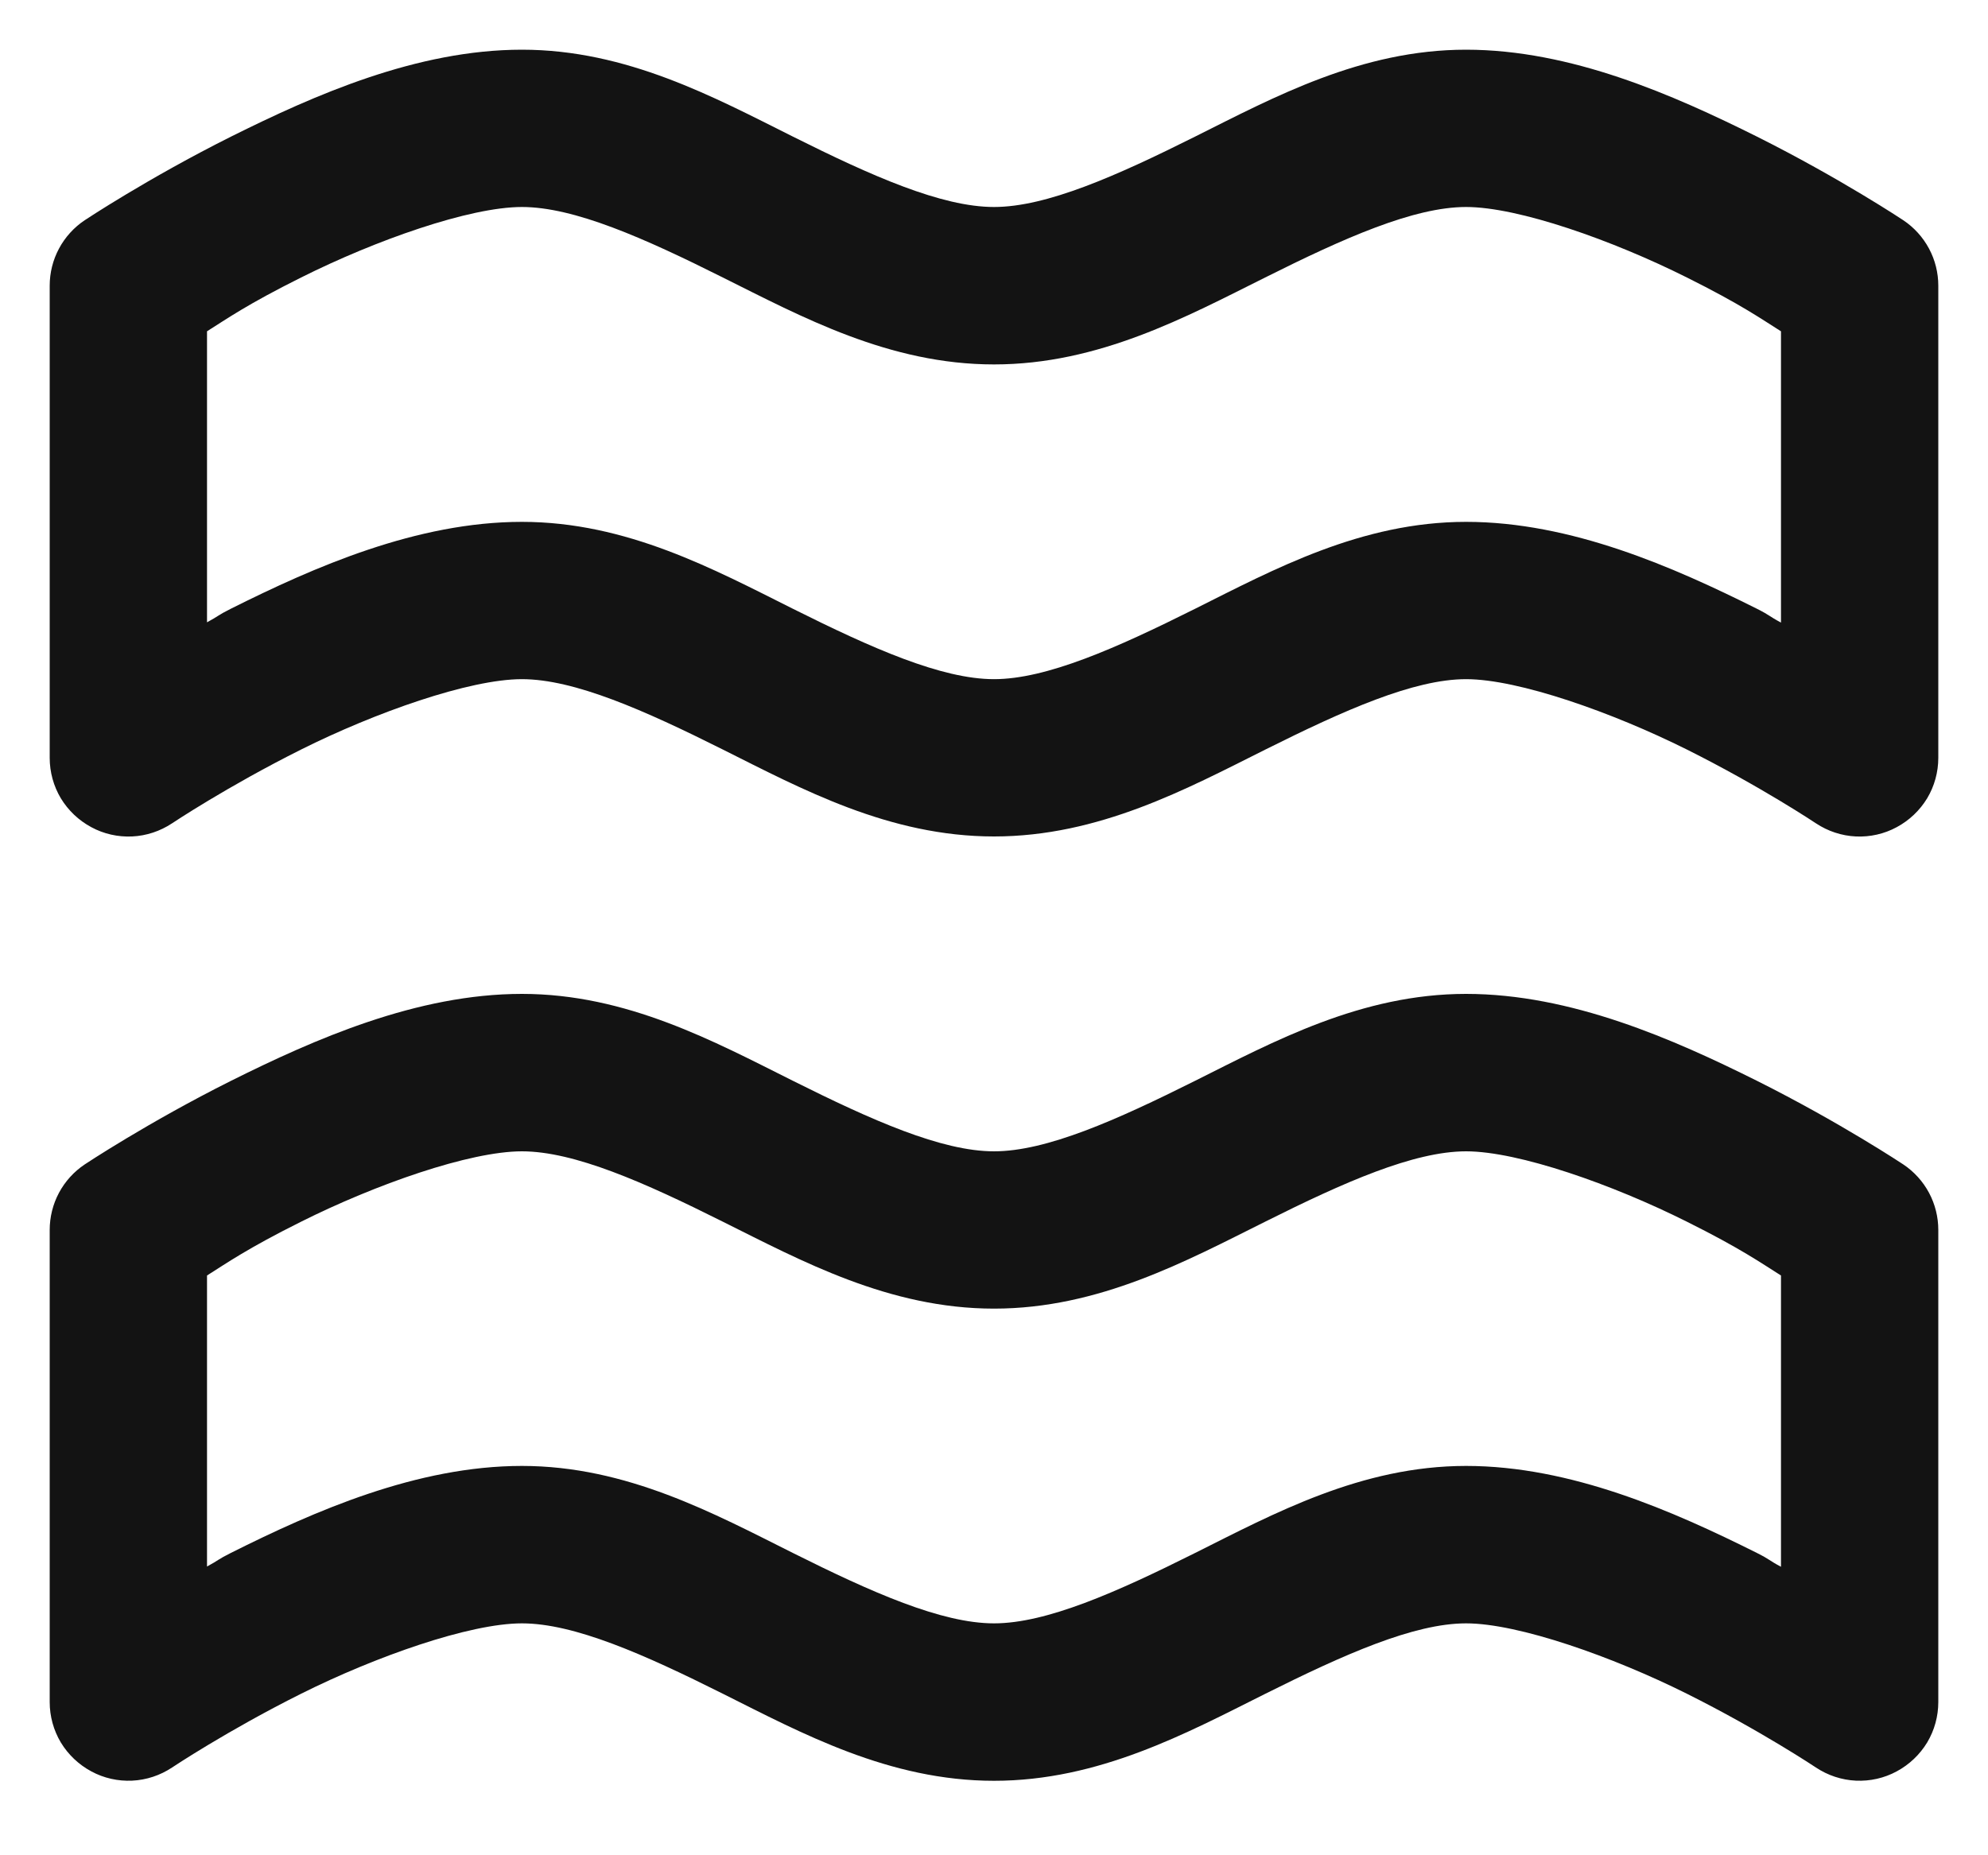 <svg width="15" height="14" viewBox="0 0 15 14" fill="none" xmlns="http://www.w3.org/2000/svg">
<path d="M3.938 0.375C3.146 0.375 2.373 0.717 1.743 1.031C1.114 1.346 0.639 1.662 0.639 1.662C0.558 1.716 0.491 1.79 0.445 1.876C0.399 1.962 0.375 2.058 0.375 2.156V5.719C0.375 5.826 0.404 5.932 0.459 6.024C0.515 6.116 0.594 6.191 0.689 6.242C0.783 6.293 0.89 6.317 0.997 6.312C1.105 6.307 1.209 6.272 1.298 6.213C1.298 6.213 1.714 5.935 2.272 5.656C2.83 5.377 3.541 5.125 3.938 5.125C4.333 5.125 4.861 5.359 5.454 5.656C6.048 5.953 6.708 6.312 7.5 6.312C8.292 6.312 8.954 5.953 9.548 5.656C10.142 5.359 10.668 5.125 11.062 5.125C11.458 5.125 12.169 5.377 12.728 5.656C13.286 5.935 13.702 6.213 13.702 6.213C13.791 6.272 13.895 6.307 14.003 6.312C14.11 6.317 14.217 6.293 14.311 6.242C14.406 6.191 14.485 6.116 14.541 6.024C14.596 5.932 14.625 5.826 14.625 5.719V2.156C14.625 2.058 14.601 1.962 14.555 1.876C14.509 1.79 14.442 1.716 14.361 1.662C14.361 1.662 13.886 1.346 13.257 1.031C12.627 0.717 11.854 0.375 11.062 0.375C10.271 0.375 9.611 0.734 9.017 1.031C8.423 1.328 7.896 1.562 7.5 1.562C7.104 1.562 6.577 1.328 5.983 1.031C5.389 0.734 4.729 0.375 3.938 0.375ZM3.938 1.562C4.333 1.562 4.861 1.797 5.454 2.094C6.048 2.39 6.708 2.75 7.5 2.75C8.292 2.75 8.952 2.39 9.546 2.094C10.139 1.797 10.667 1.562 11.062 1.562C11.458 1.562 12.169 1.814 12.728 2.094C13.135 2.297 13.287 2.405 13.438 2.5V4.698C13.344 4.648 13.36 4.646 13.257 4.594C12.627 4.279 11.854 3.938 11.062 3.938C10.271 3.938 9.611 4.297 9.017 4.594C8.423 4.891 7.896 5.125 7.5 5.125C7.104 5.125 6.577 4.891 5.983 4.594C5.389 4.297 4.729 3.938 3.938 3.938C3.145 3.938 2.37 4.279 1.741 4.594C1.639 4.645 1.655 4.646 1.562 4.696V2.5C1.713 2.405 1.865 2.297 2.272 2.094C2.831 1.814 3.542 1.562 3.938 1.562ZM3.938 7.5C3.146 7.5 2.373 7.842 1.743 8.156C1.114 8.471 0.639 8.787 0.639 8.787C0.558 8.841 0.491 8.915 0.445 9.001C0.399 9.087 0.375 9.184 0.375 9.281V12.844C0.375 12.951 0.404 13.057 0.459 13.149C0.515 13.241 0.594 13.316 0.689 13.367C0.783 13.418 0.89 13.442 0.997 13.437C1.105 13.432 1.209 13.397 1.298 13.338C1.298 13.338 1.714 13.06 2.272 12.781C2.83 12.502 3.541 12.25 3.938 12.25C4.333 12.25 4.861 12.484 5.454 12.781C6.048 13.078 6.708 13.438 7.5 13.438C8.292 13.438 8.954 13.078 9.548 12.781C10.142 12.484 10.668 12.25 11.062 12.25C11.458 12.25 12.169 12.502 12.728 12.781C13.286 13.06 13.702 13.338 13.702 13.338C13.791 13.397 13.895 13.432 14.003 13.437C14.11 13.442 14.217 13.418 14.311 13.367C14.406 13.316 14.485 13.241 14.541 13.149C14.596 13.057 14.625 12.951 14.625 12.844V9.281C14.625 9.184 14.601 9.087 14.555 9.001C14.509 8.915 14.442 8.841 14.361 8.787C14.361 8.787 13.886 8.471 13.257 8.156C12.627 7.842 11.854 7.5 11.062 7.5C10.271 7.5 9.611 7.859 9.017 8.156C8.423 8.453 7.896 8.688 7.5 8.688C7.104 8.688 6.577 8.453 5.983 8.156C5.389 7.859 4.729 7.5 3.938 7.5ZM3.938 8.688C4.333 8.688 4.861 8.922 5.454 9.219C6.048 9.515 6.708 9.875 7.5 9.875C8.292 9.875 8.952 9.515 9.546 9.219C10.139 8.922 10.667 8.688 11.062 8.688C11.458 8.688 12.169 8.939 12.728 9.219C13.135 9.422 13.287 9.53 13.438 9.625V11.823C13.344 11.773 13.36 11.771 13.257 11.719C12.627 11.404 11.854 11.062 11.062 11.062C10.271 11.062 9.611 11.422 9.017 11.719C8.423 12.016 7.896 12.25 7.5 12.25C7.104 12.25 6.577 12.016 5.983 11.719C5.389 11.422 4.729 11.062 3.938 11.062C3.145 11.062 2.37 11.404 1.741 11.719C1.639 11.77 1.655 11.771 1.562 11.821V9.625C1.713 9.53 1.865 9.422 2.272 9.219C2.831 8.939 3.542 8.688 3.938 8.688Z" fill="#131313"/>
</svg>
